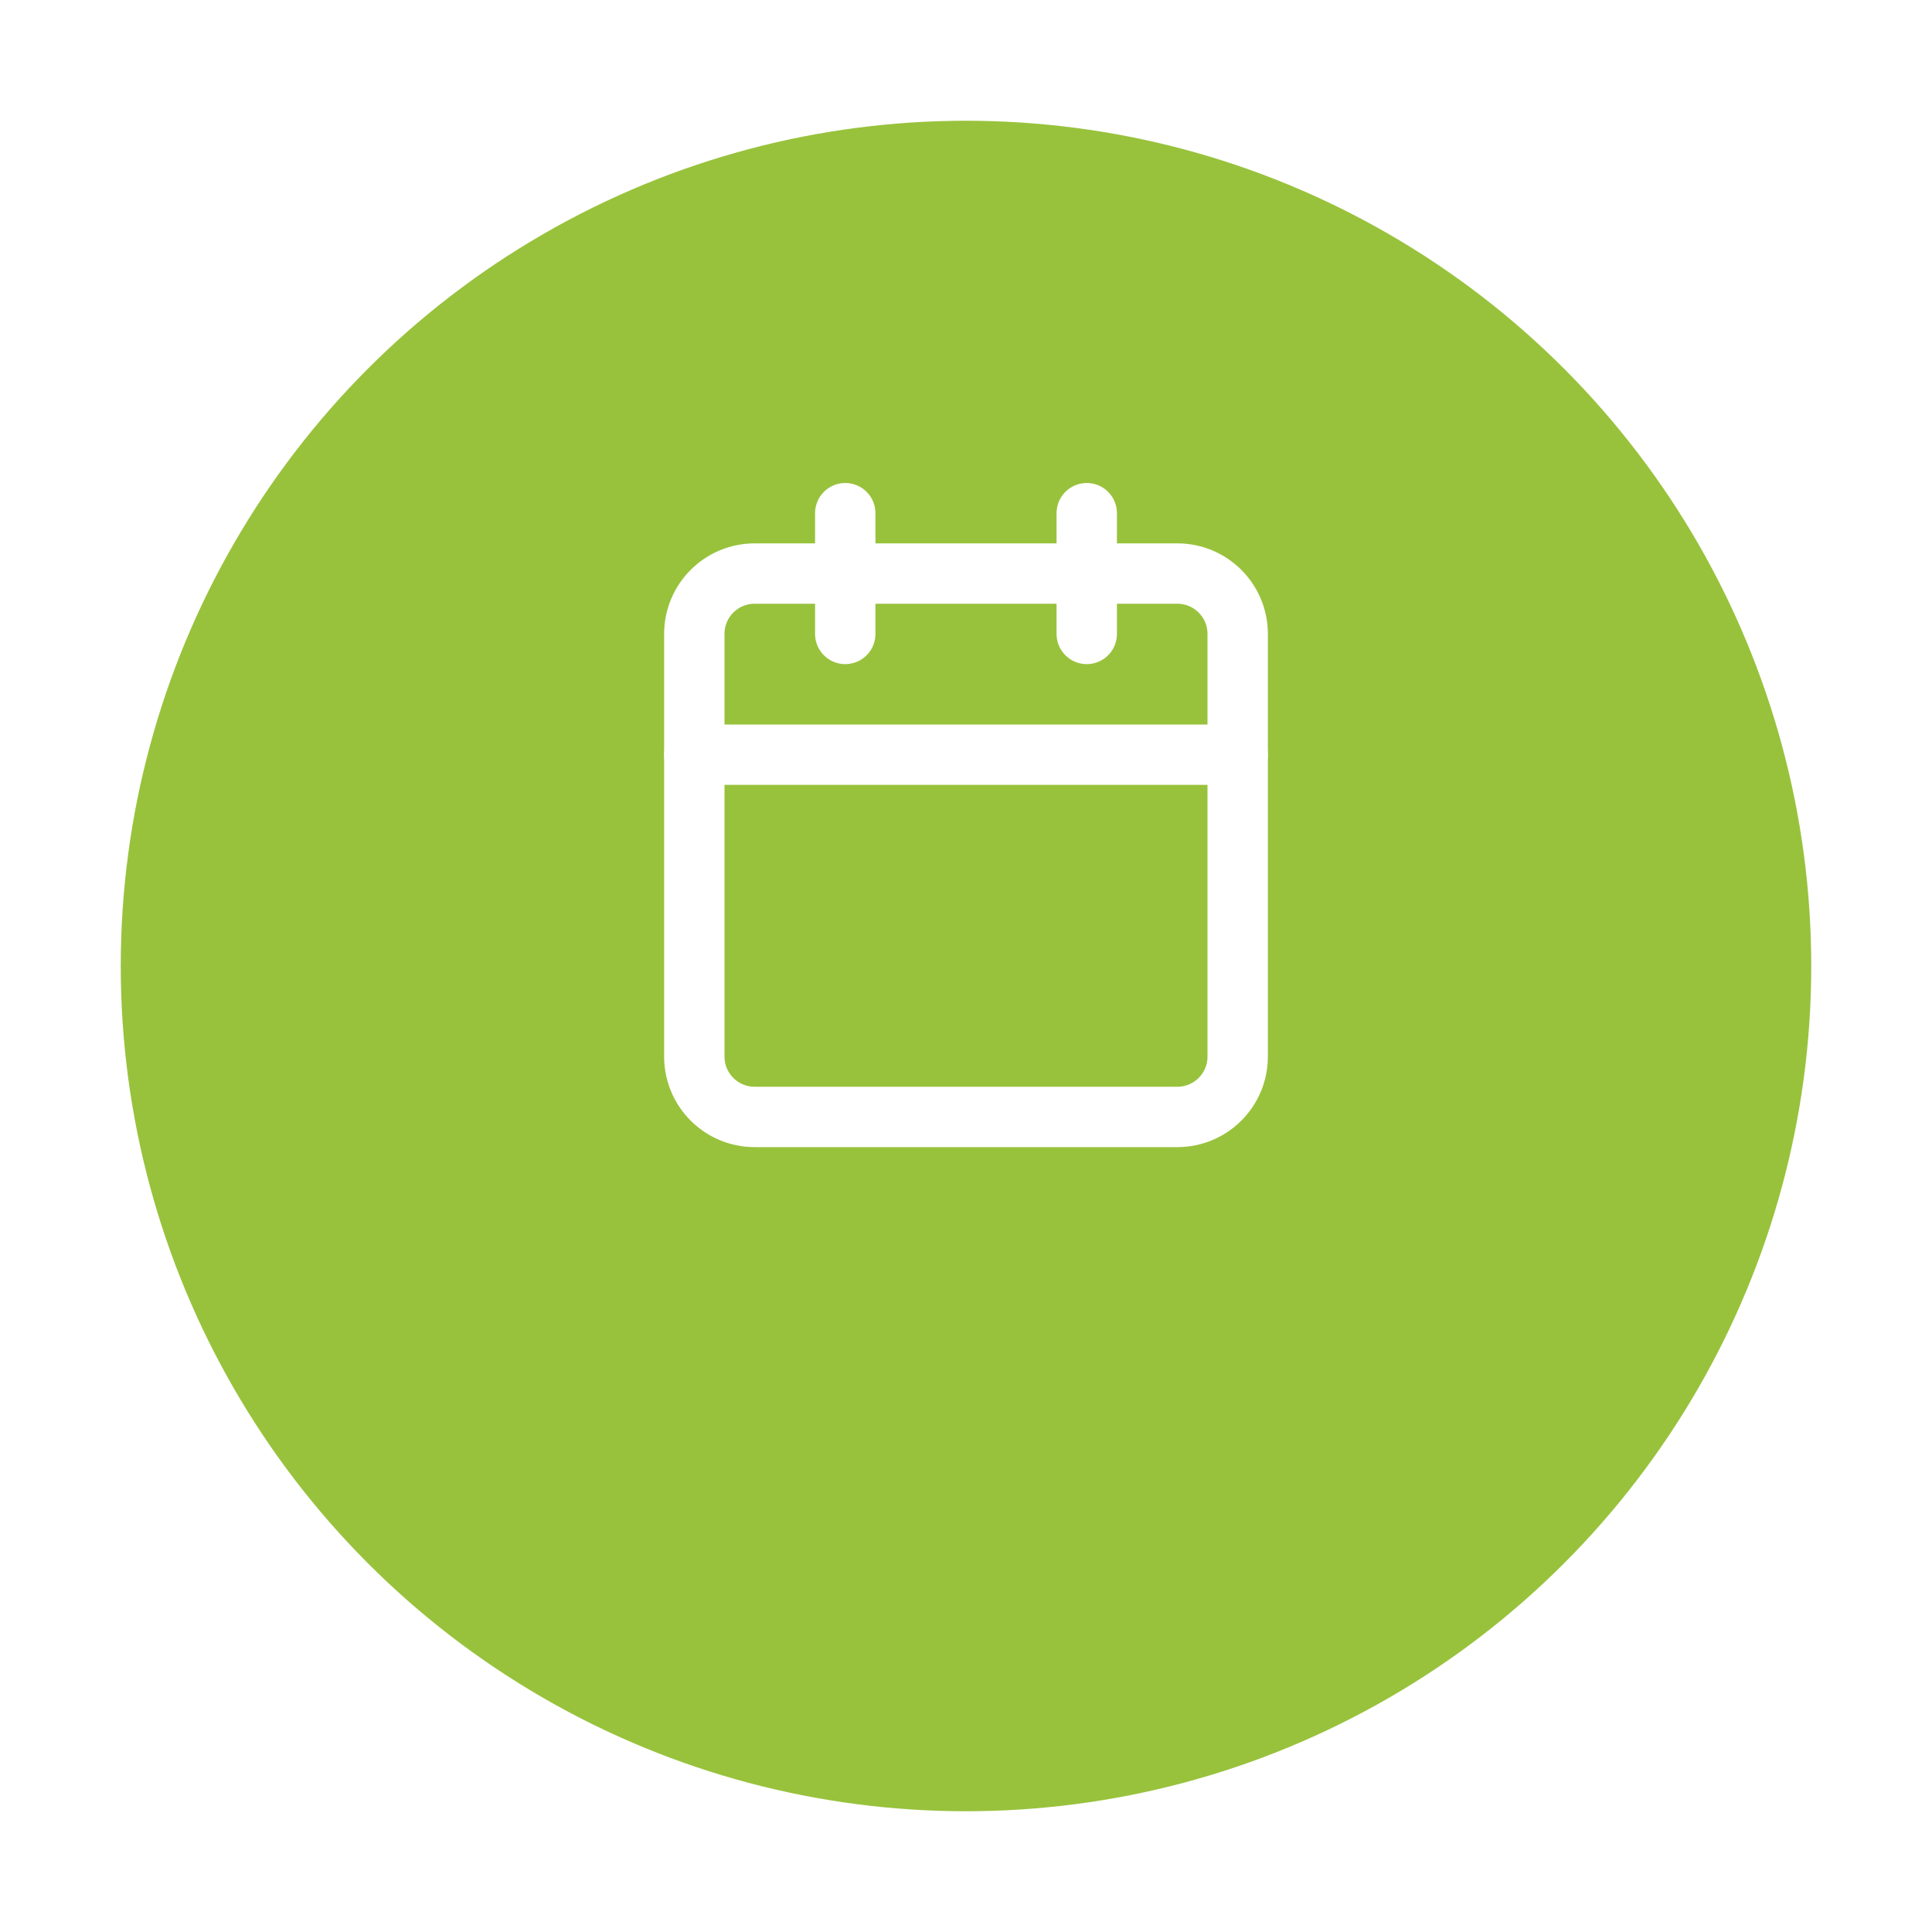 <svg width="64" height="64" viewBox="0 0 64 64" fill="none" xmlns="http://www.w3.org/2000/svg">
<g filter="url(#filter0_d_16_259)">
<circle cx="32" cy="28" r="28" fill="#98C23C"/>
</g>
<path d="M39 19H25C23.895 19 23 19.895 23 21V35C23 36.105 23.895 37 25 37H39C40.105 37 41 36.105 41 35V21C41 19.895 40.105 19 39 19Z" stroke="white" stroke-width="2" stroke-linecap="round" stroke-linejoin="round"/>
<path d="M36 17V21" stroke="white" stroke-width="2" stroke-linecap="round" stroke-linejoin="round"/>
<path d="M28 17V21" stroke="white" stroke-width="2" stroke-linecap="round" stroke-linejoin="round"/>
<path d="M23 25H41" stroke="white" stroke-width="2" stroke-linecap="round" stroke-linejoin="round"/>
<defs>
<filter id="filter0_d_16_259" x="0" y="0" width="64" height="64" filterUnits="userSpaceOnUse" color-interpolation-filters="sRGB">
<feFlood flood-opacity="0" result="BackgroundImageFix"/>
<feColorMatrix in="SourceAlpha" type="matrix" values="0 0 0 0 0 0 0 0 0 0 0 0 0 0 0 0 0 0 127 0" result="hardAlpha"/>
<feOffset dy="4"/>
<feGaussianBlur stdDeviation="2"/>
<feComposite in2="hardAlpha" operator="out"/>
<feColorMatrix type="matrix" values="0 0 0 0 0.596 0 0 0 0 0.761 0 0 0 0 0.235 0 0 0 0.21 0"/>
<feBlend mode="normal" in2="BackgroundImageFix" result="effect1_dropShadow_16_259"/>
<feBlend mode="normal" in="SourceGraphic" in2="effect1_dropShadow_16_259" result="shape"/>
</filter>
</defs>
</svg>
